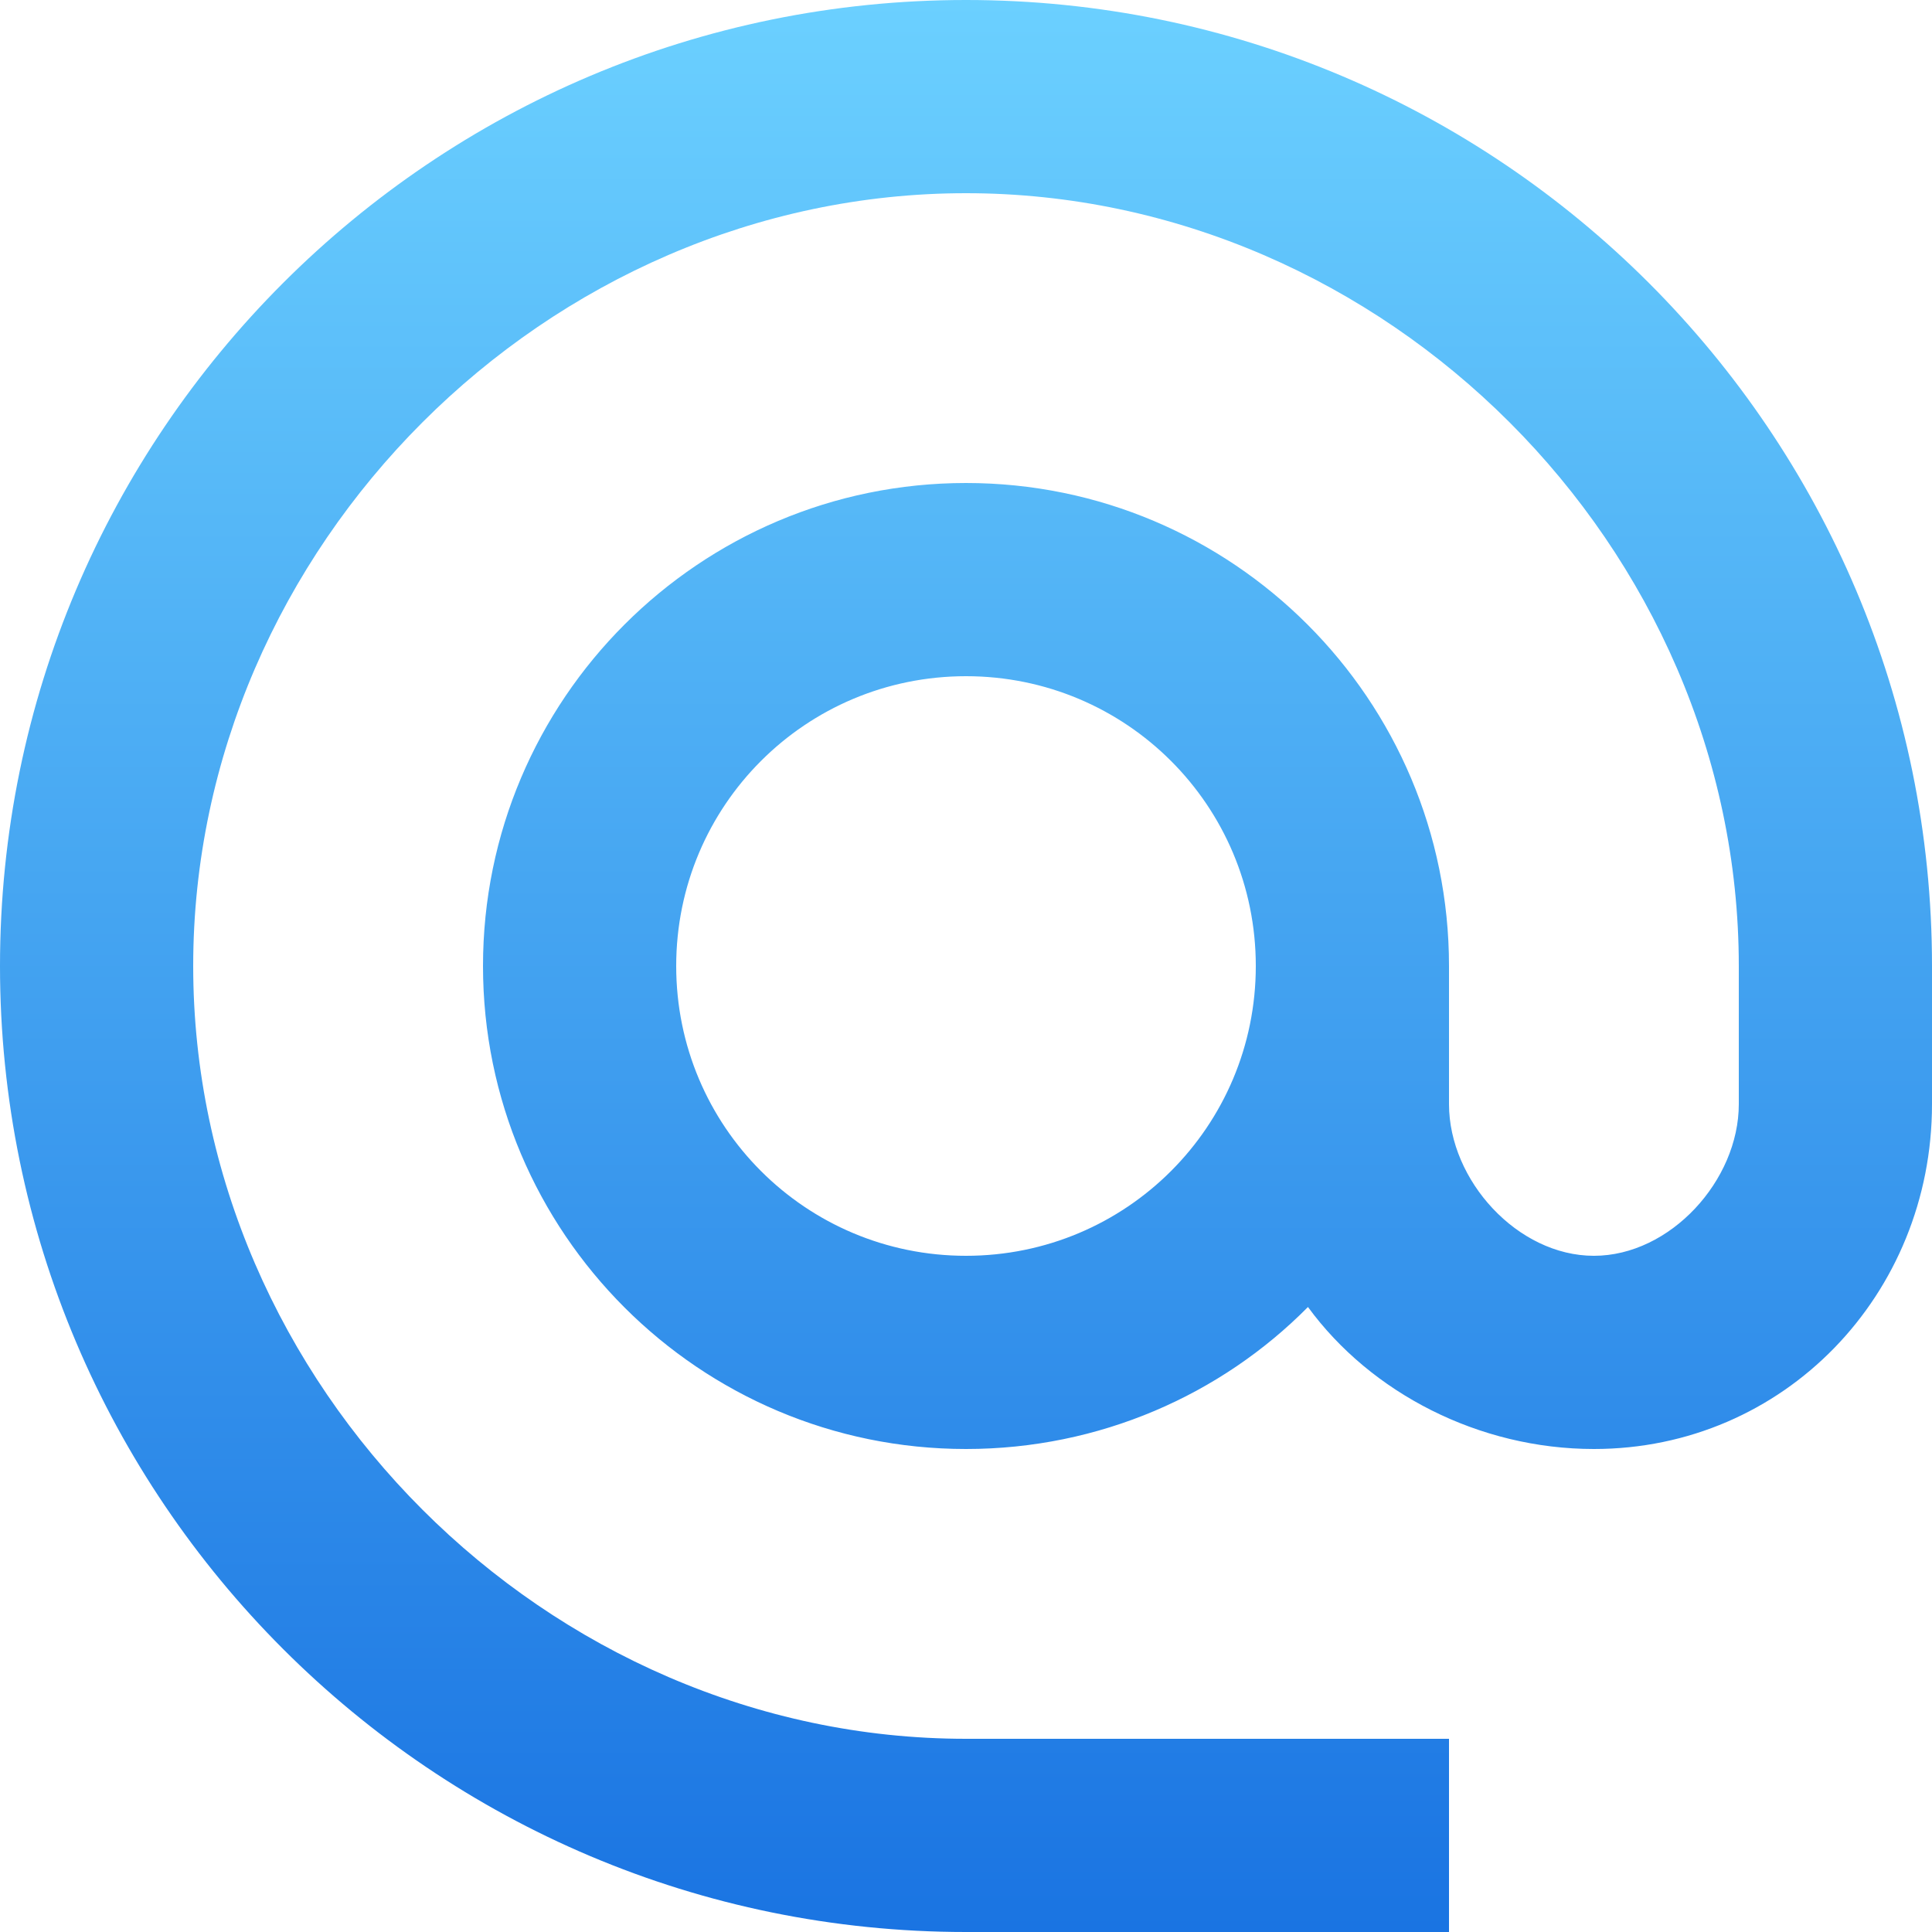 <svg width="26" height="26" viewBox="0 0 26 26" fill="none" xmlns="http://www.w3.org/2000/svg">
<path d="M13 0C5.824 0 0 5.824 0 13C0 20.176 5.824 26 13 26H19.5V23.4H13C7.358 23.4 2.6 18.642 2.6 13C2.6 7.358 7.358 2.6 13 2.6C18.642 2.6 23.4 7.358 23.4 13V14.859C23.4 15.886 22.477 16.9 21.45 16.9C20.423 16.9 19.5 15.886 19.5 14.859V13C19.5 9.412 16.588 6.5 13 6.5C9.412 6.5 6.5 9.412 6.5 13C6.5 16.588 9.412 19.5 13 19.5C14.794 19.5 16.432 18.772 17.602 17.589C18.447 18.746 19.903 19.5 21.45 19.5C24.011 19.5 26 17.42 26 14.859V13C26 5.824 20.176 0 13 0ZM13 16.9C10.842 16.9 9.1 15.158 9.1 13C9.1 10.842 10.842 9.1 13 9.1C15.158 9.1 16.9 10.842 16.9 13C16.9 15.158 15.158 16.9 13 16.9Z" fill="url(#paint0_linear_416_102)"/>
<defs>
<linearGradient id="paint0_linear_416_102" x1="13" y1="0" x2="13" y2="26" gradientUnits="userSpaceOnUse">
<stop stop-color="#6BD0FF"/>
<stop offset="1" stop-color="#1A74E2"/>
</linearGradient>
</defs>
</svg>
